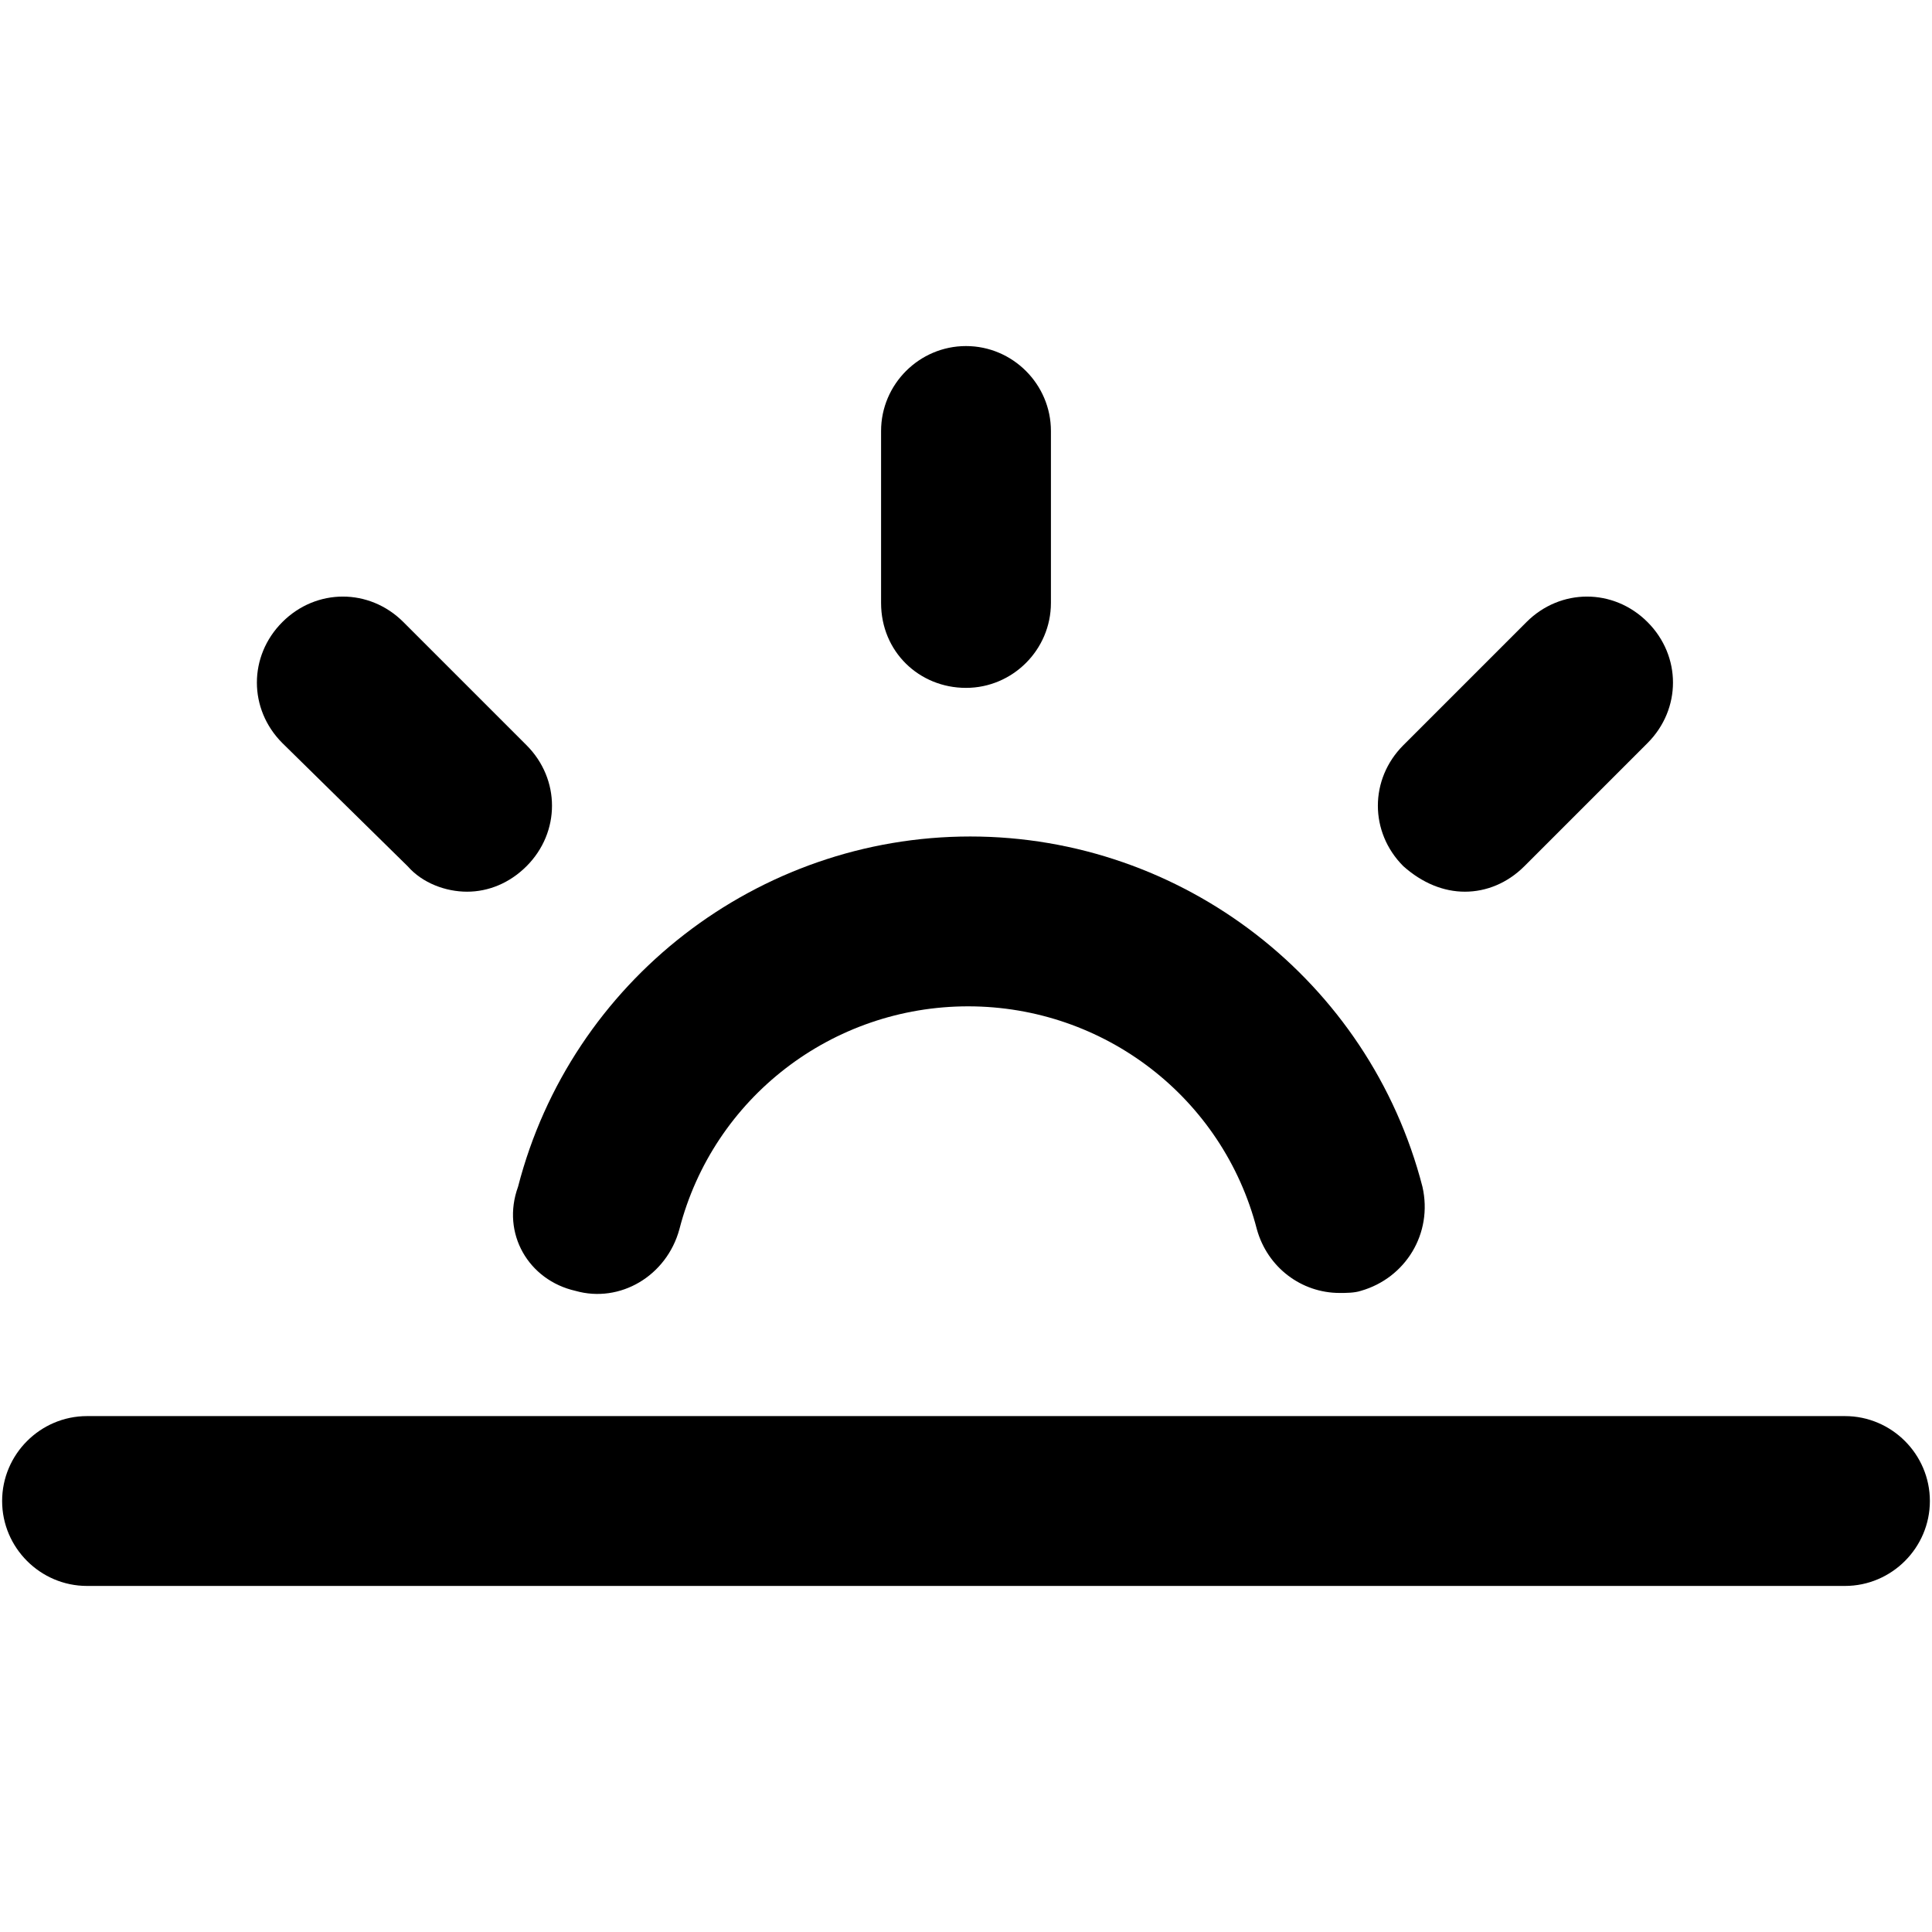 <svg version="1.1" xmlns="http://www.w3.org/2000/svg" xmlns:xlink="http://www.w3.org/1999/xlink" x="0px" y="0px" viewBox="0 0 91 91" enable-background="new 0 0 91 91" xml:space="preserve" fill="currentColor">
<g>
	<path d="M45.5,32.4c2.2,0,4-1.8,4-4v-8.1c0-2.2-1.8-4-4-4s-4,1.8-4,4v8.1C41.5,30.7,43.3,32.4,45.5,32.4z"/>
	<path d="M69,42c1,0,2-0.4,2.8-1.2l5.8-5.8c1.6-1.6,1.6-4.1,0-5.7c-1.6-1.6-4.1-1.6-5.7,0l-5.8,5.8c-1.6,1.6-1.6,4.1,0,5.7
		C67,41.6,68,42,69,42z"/>
	<path d="M19.2,40.8C19.9,41.6,21,42,22,42c1,0,2-0.4,2.8-1.2c1.6-1.6,1.6-4.1,0-5.7l-5.8-5.8c-1.6-1.6-4.1-1.6-5.7,0
		c-1.6,1.6-1.6,4.1,0,5.7L19.2,40.8z"/>
	<path d="M86.9,66.7H4.1c-2.2,0-4,1.8-4,4s1.8,4,4,4h82.8c2.2,0,4-1.8,4-4S89.1,66.7,86.9,66.7z"/>
	<path d="M27.1,60.8c2.1,0.6,4.3-0.7,4.9-2.9c1.6-6.2,7.2-10.5,13.6-10.5s12,4.3,13.6,10.5c0.5,1.8,2.1,3,3.9,3c0.3,0,0.7,0,1-0.1
		c2.1-0.6,3.4-2.7,2.9-4.9c-2.5-9.7-11.3-16.5-21.3-16.5c-10,0-18.8,6.8-21.3,16.5C23.6,58.1,24.9,60.3,27.1,60.8z"/>
</g>
</svg>
